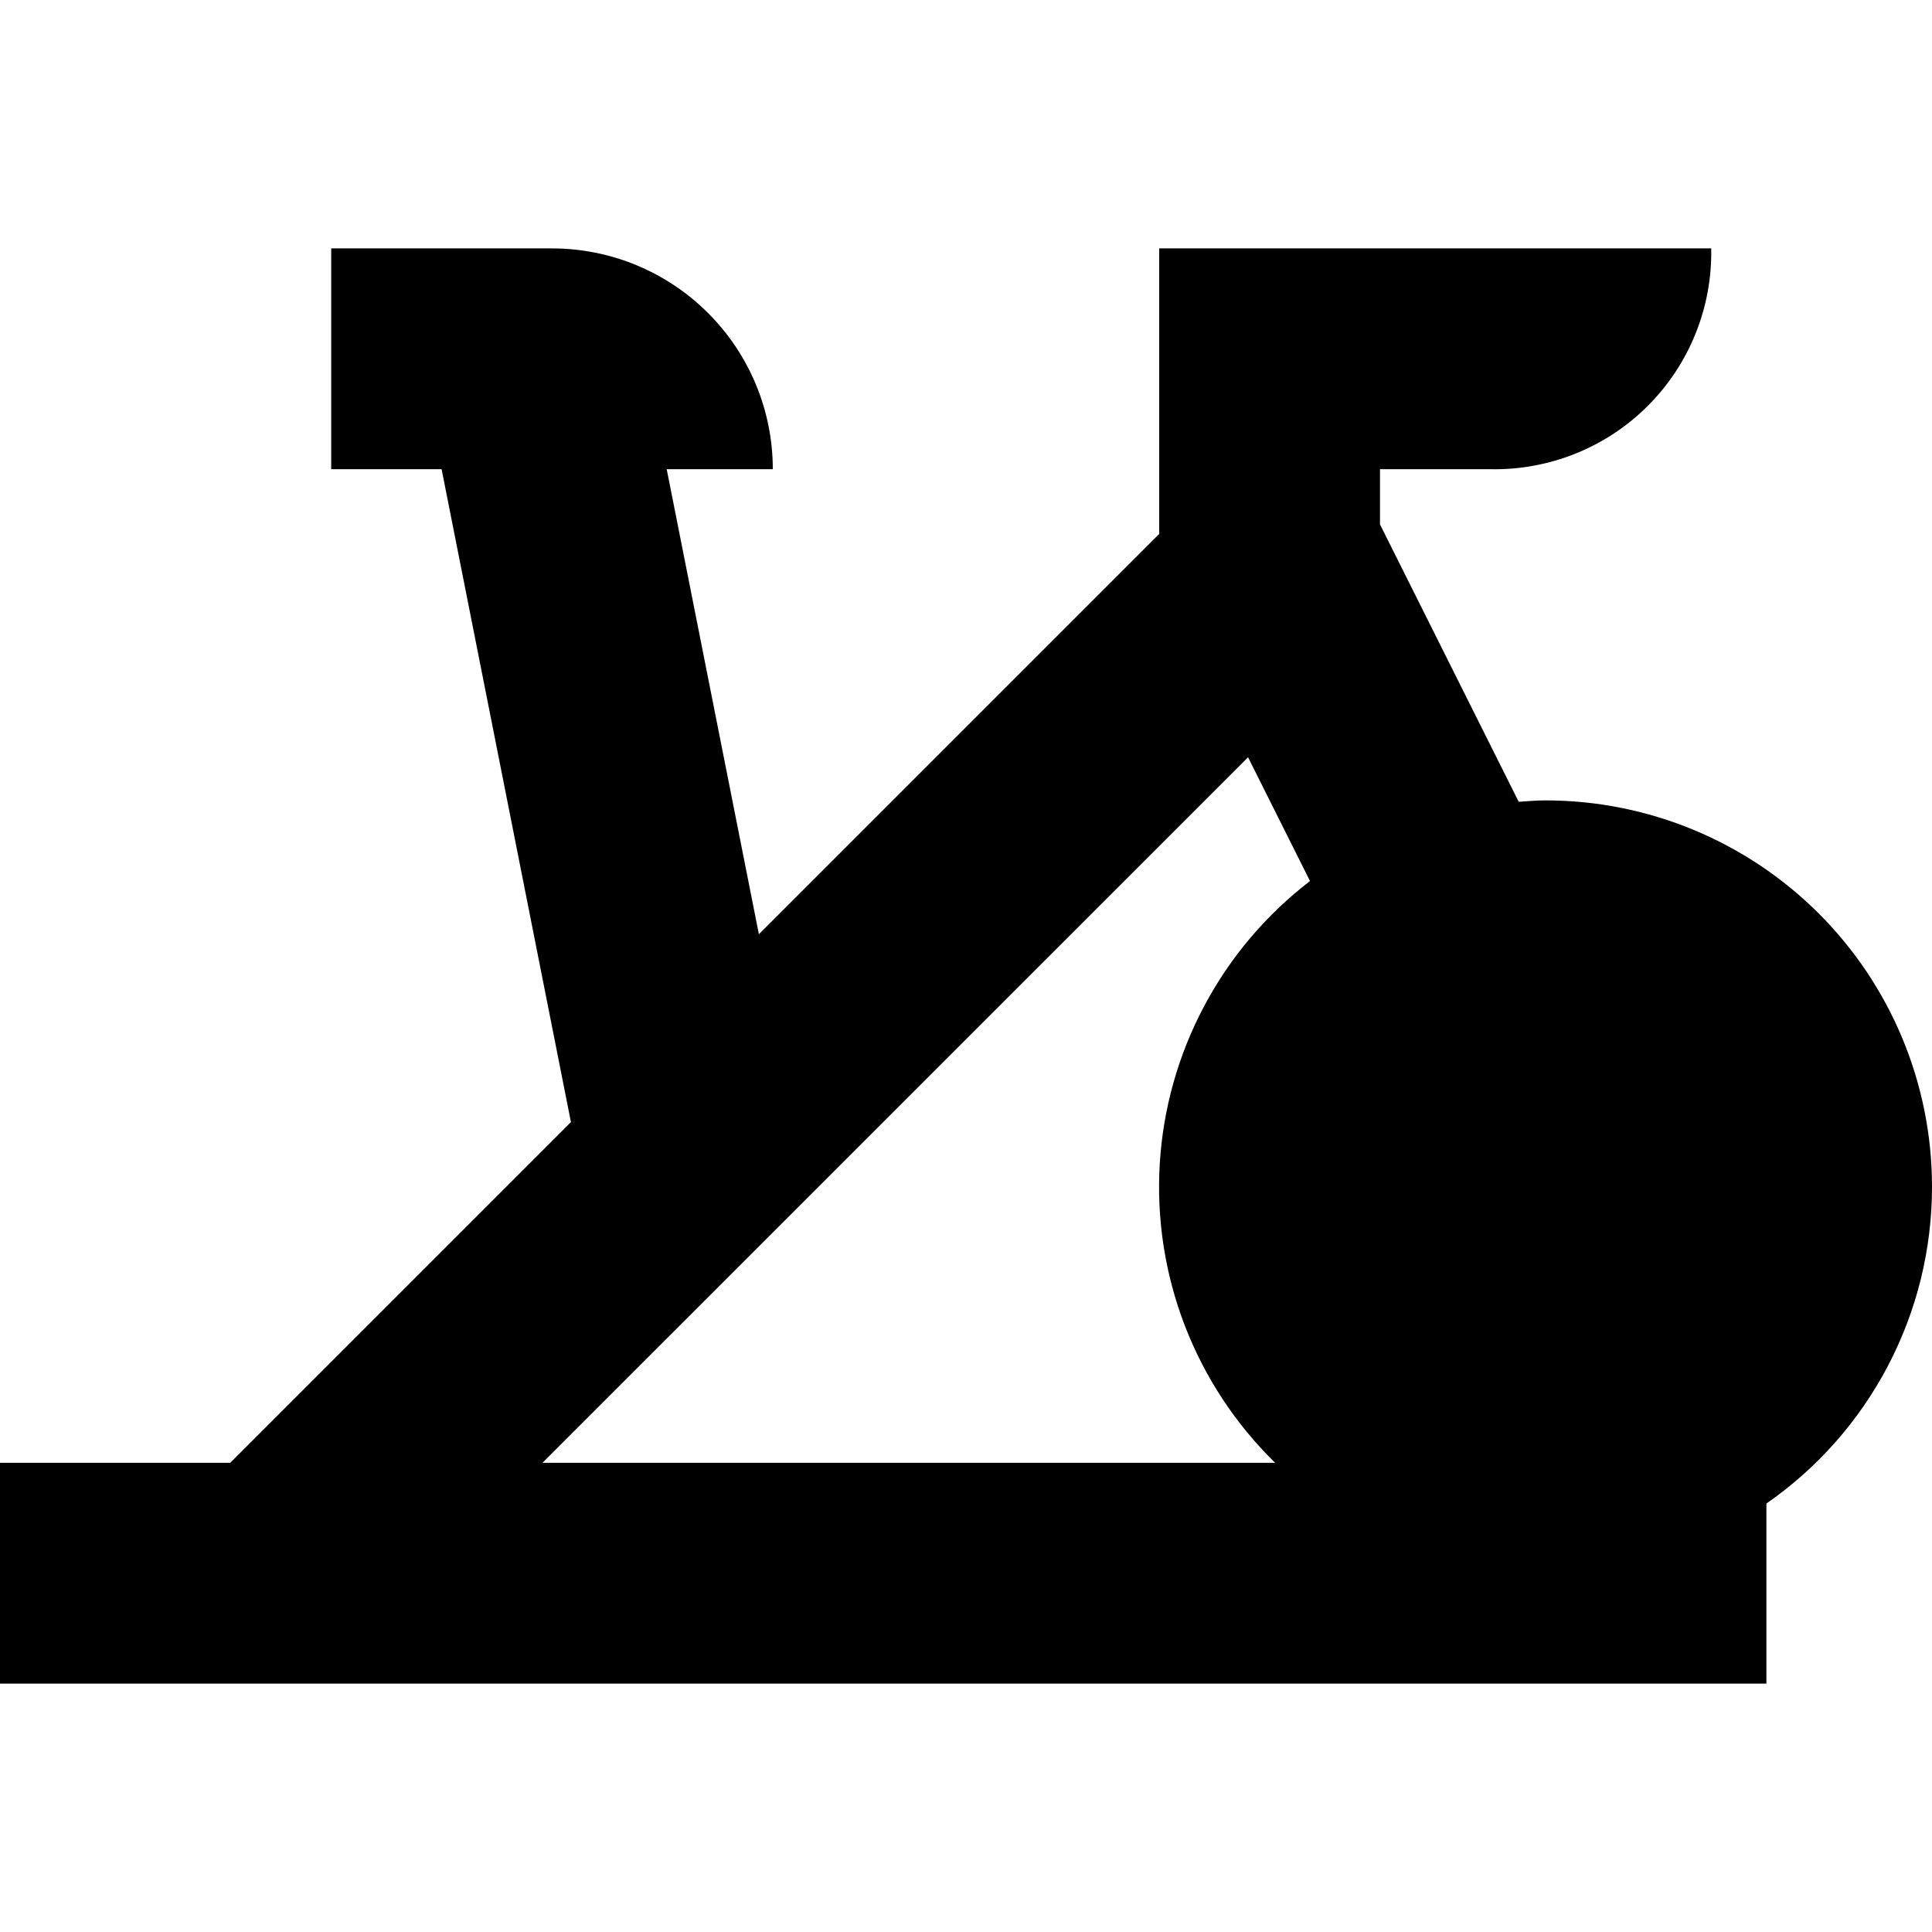 <svg xmlns="http://www.w3.org/2000/svg" width="1.25em" height="1.25em" fill="none" viewBox="0 0 35 26"><path fill="currentColor" d="M35 17C35 15.143 34.263 13.363 32.95 12.05C31.637 10.738 29.857 10 28 10C27.835 10 27.674 10.014 27.513 10.025L25 5V4H27C27.528 4.011 28.053 3.914 28.543 3.717C29.033 3.52 29.479 3.226 29.852 2.852C30.226 2.478 30.52 2.033 30.717 1.543C30.914 1.053 31.011 0.528 31 0H21V5.173L13.748 12.425L12.078 4H14C14 2.939 13.579 1.922 12.828 1.172C12.078 0.421 11.061 0 10 0H6V4H8L10.343 15.828L4.171 22H0V26H32V22.738C32.926 22.095 33.683 21.237 34.205 20.238C34.728 19.238 35 18.128 35 17ZM22.61 9.219L23.732 11.461C22.938 12.07 22.283 12.843 21.814 13.728C21.344 14.612 21.07 15.587 21.01 16.586C20.95 17.586 21.106 18.586 21.466 19.52C21.827 20.454 22.384 21.3 23.1 22H9.828L22.61 9.219Z"/></svg>